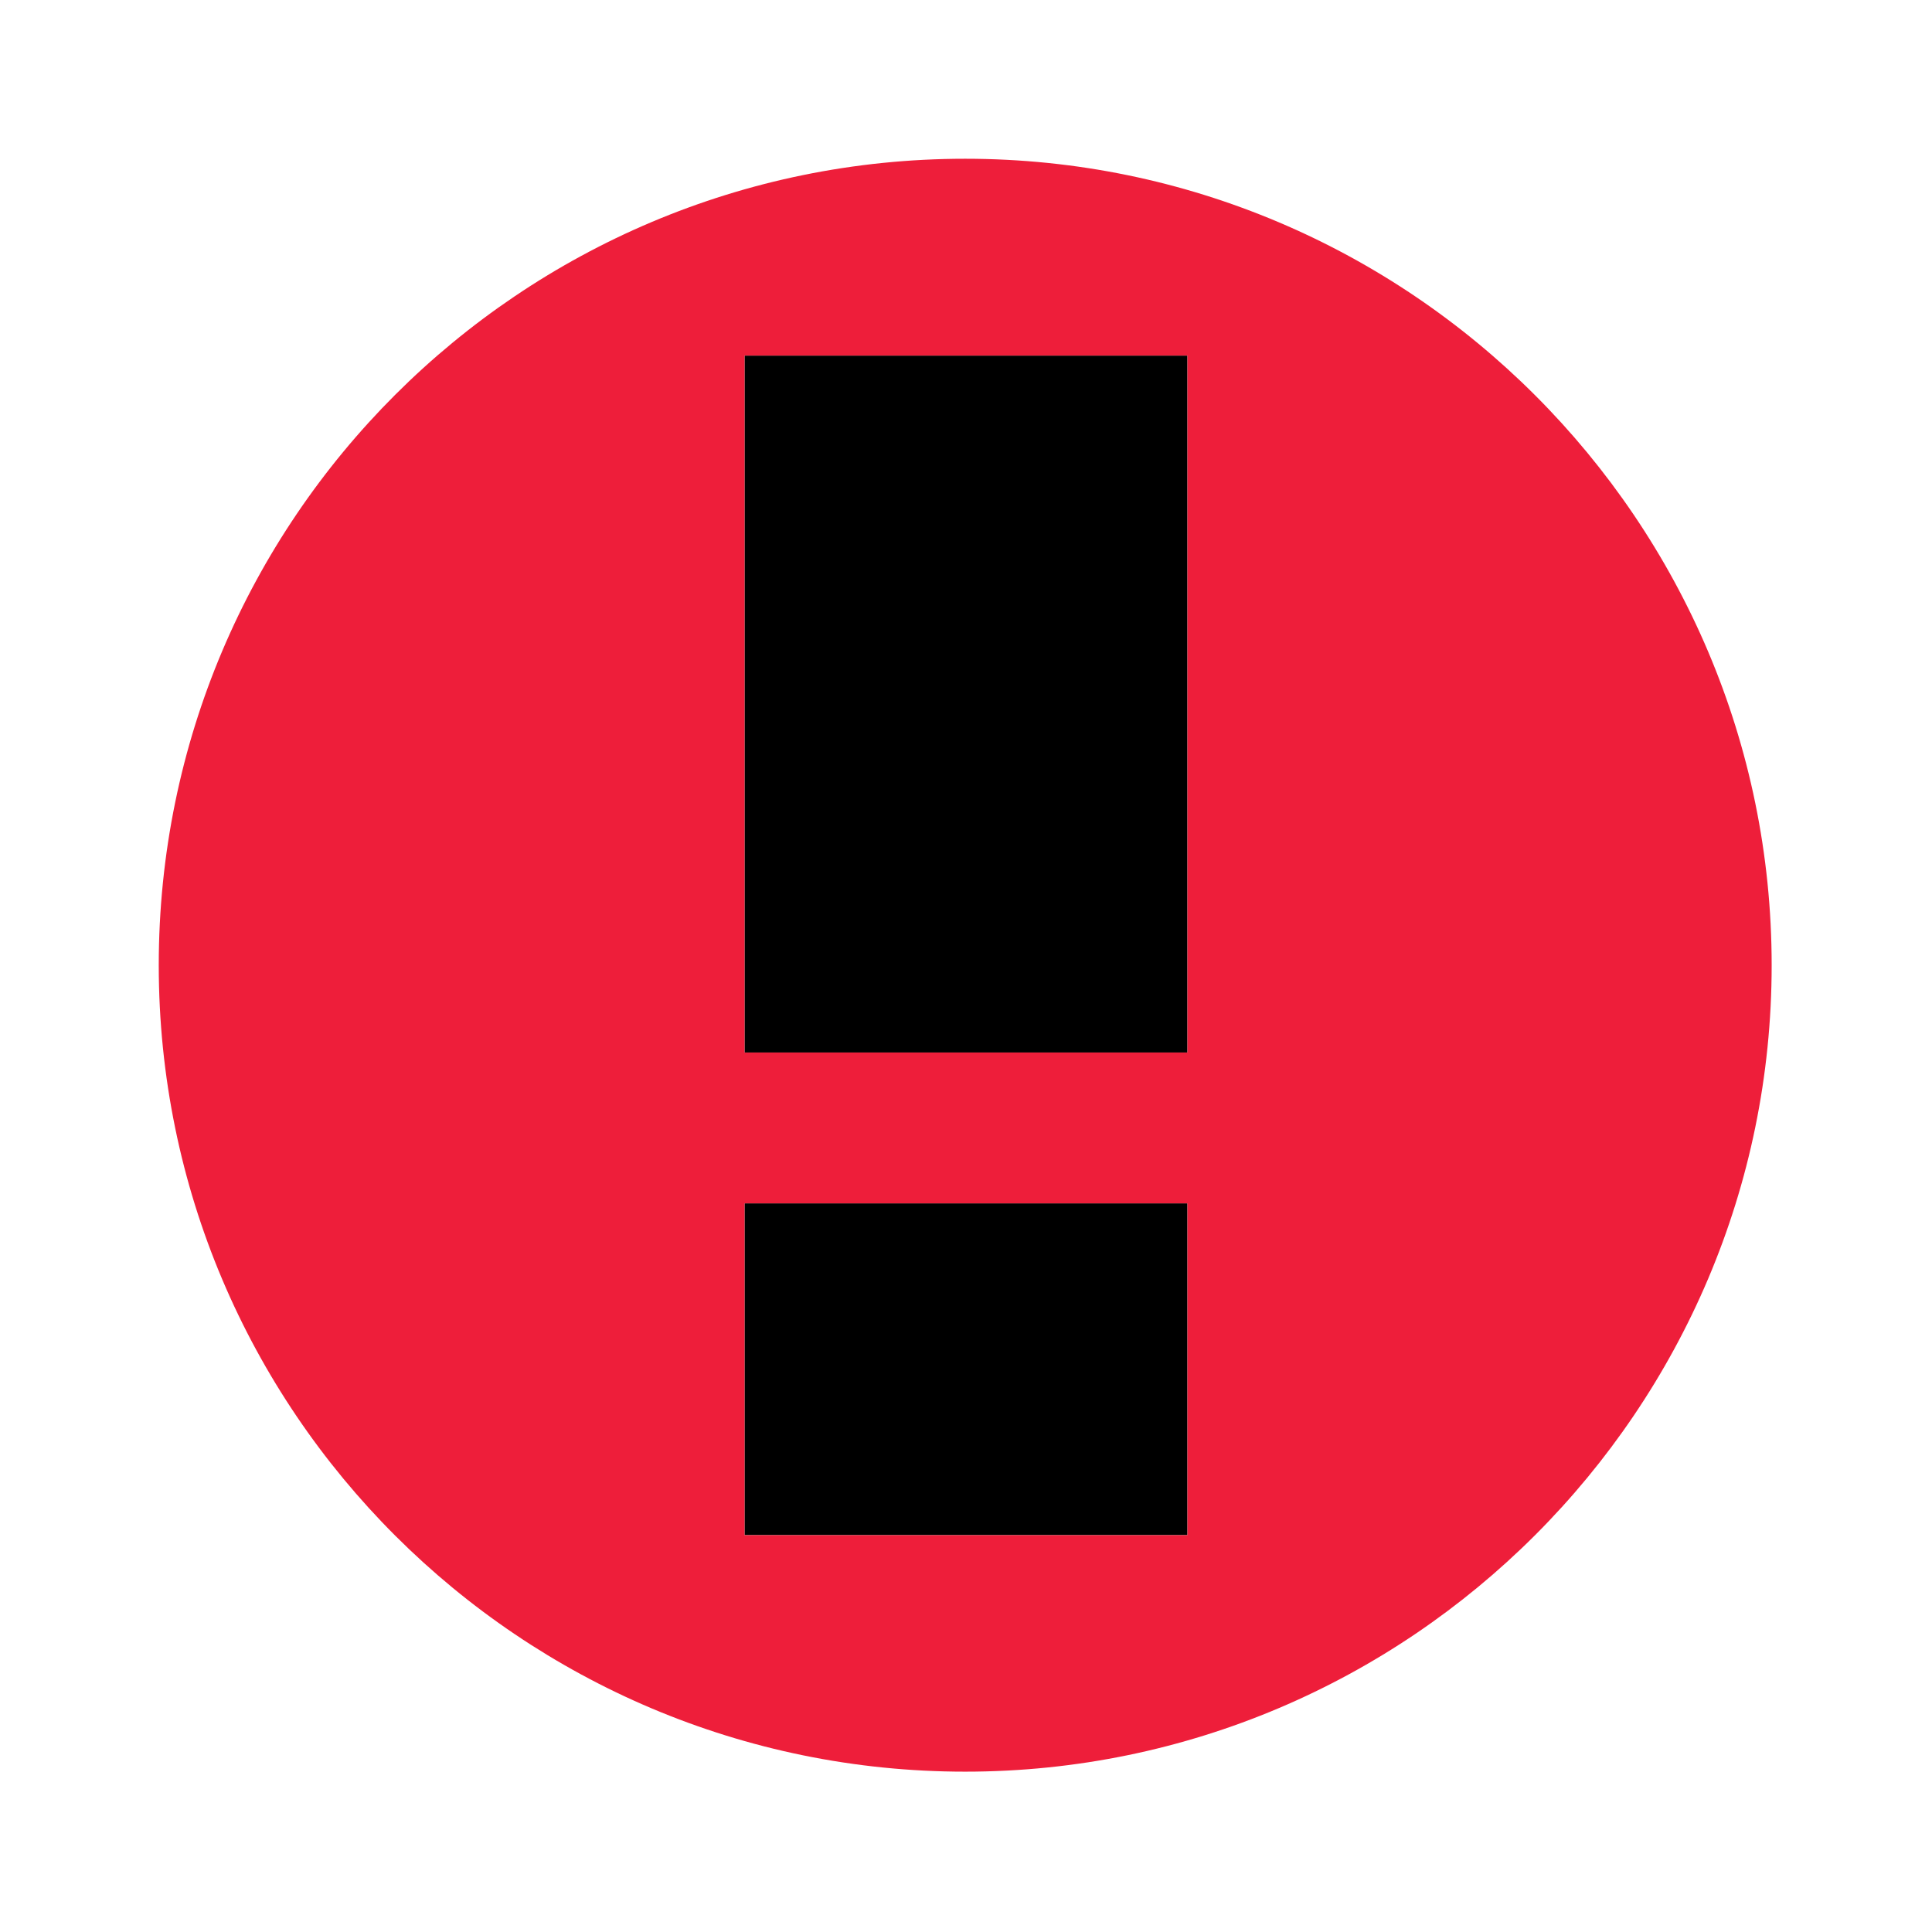 <?xml version="1.0" encoding="utf-8"?>
<!-- Generator: Adobe Illustrator 22.0.1, SVG Export Plug-In . SVG Version: 6.00 Build 0)  -->
<svg version="1.1" id="Layer_1" xmlns="http://www.w3.org/2000/svg" xmlns:xlink="http://www.w3.org/1999/xlink" x="0px" y="0px"
	 viewBox="0 0 121.7 121.7" style="enable-background:new 0 0 121.7 121.7;" xml:space="preserve">
<style type="text/css">
	.st0{fill:#EE1E3A;}
</style>
<g>
	<g id="XMLID_1_">
		<g>
			<rect x="46.9" y="75.8" width="27.9" height="20.9"/>
			<rect x="46.9" y="22.4" width="27.9" height="43.9"/>
			<path class="st0" d="M60.8,10c28,0,50.8,22.8,50.8,50.8s-22.8,50.8-50.8,50.8S10,88.9,10,60.8S32.8,10,60.8,10z M74.8,96.7V75.8
				H46.9v20.9H74.8z M74.8,66.3V22.4H46.9v43.9H74.8z"/>
		</g>
		<g>
		</g>
	</g>
</g>
</svg>
